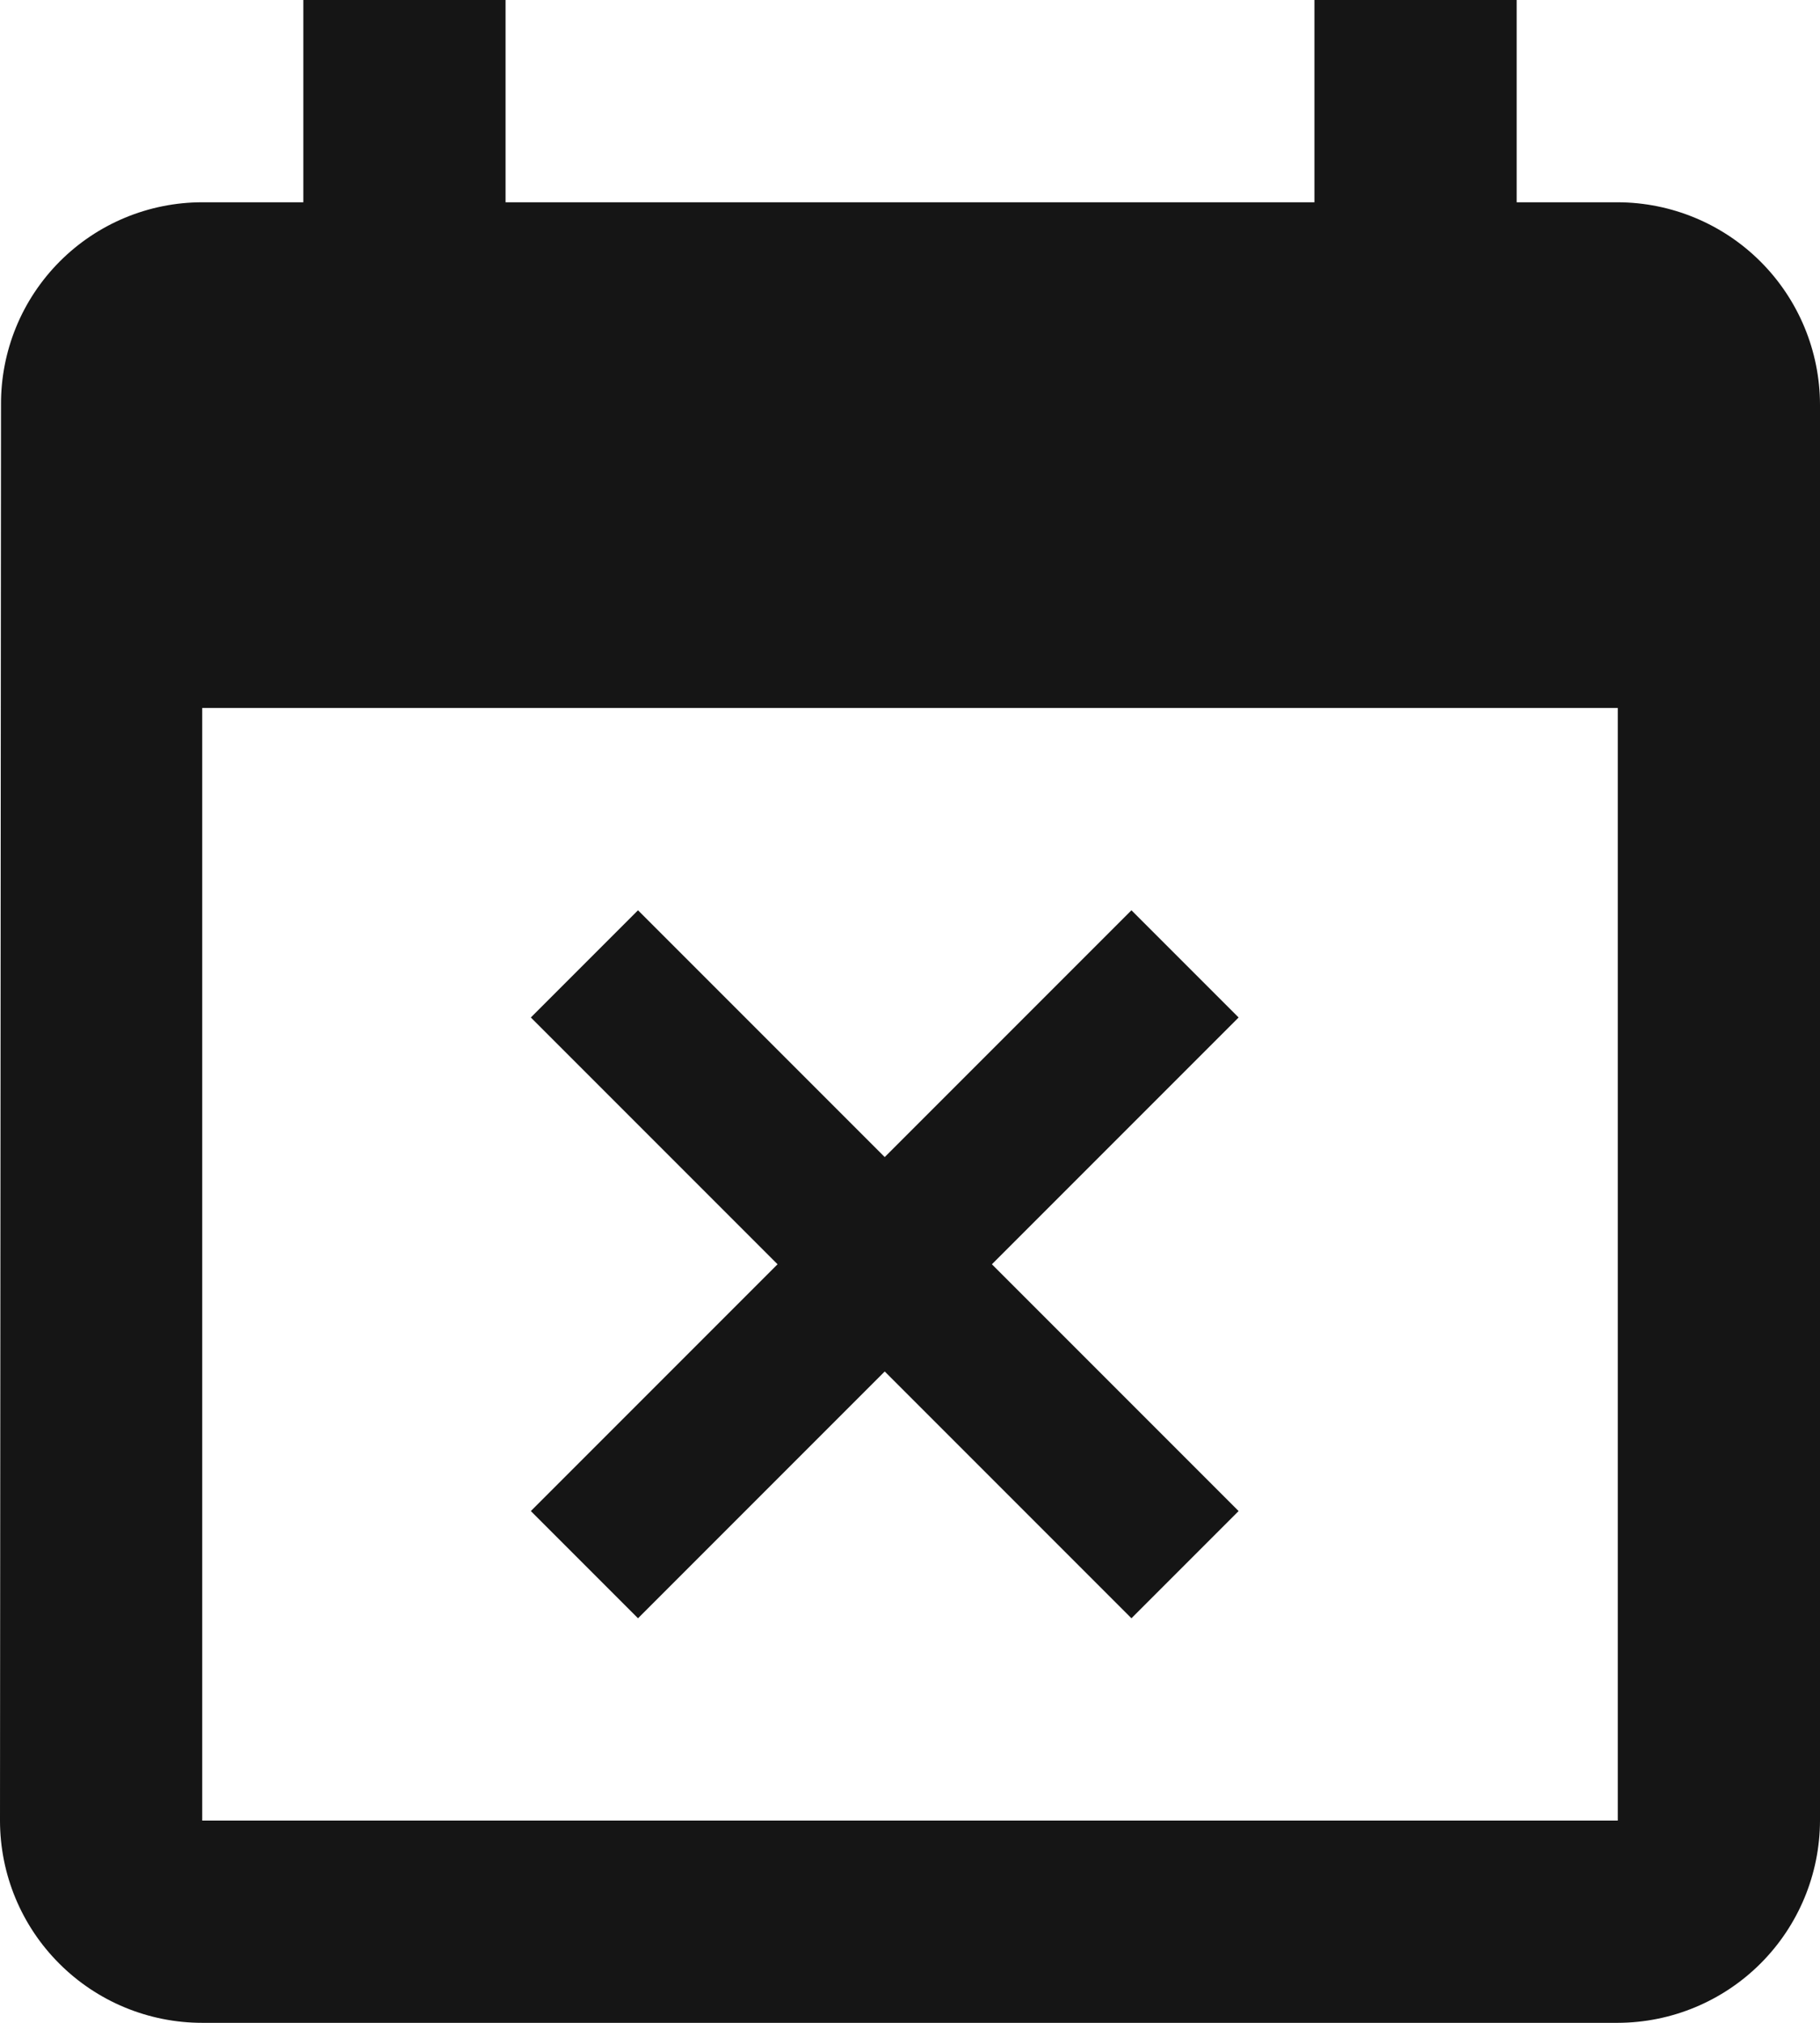<svg width="27" height="30" viewBox="0 0 27 30" fill="none" xmlns="http://www.w3.org/2000/svg">
<path d="M9.465 24L13.125 20.34L16.785 24L18.375 22.41L14.715 18.75L18.375 15.09L16.785 13.5L13.125 17.16L9.465 13.5L7.875 15.09L11.535 18.75L7.875 22.41L9.465 24ZM24 3H22.5V0H19.5V3H7.5V0H4.5V3H3C2.607 3 2.217 3.078 1.854 3.229C1.491 3.38 1.162 3.601 0.884 3.88C0.607 4.159 0.387 4.489 0.238 4.853C0.089 5.217 0.013 5.607 0.015 6L0 27C0 27.796 0.316 28.559 0.879 29.121C1.441 29.684 2.204 30 3 30H24C24.795 29.998 25.557 29.681 26.119 29.119C26.681 28.557 26.998 27.795 27 27V6C26.998 5.205 26.681 4.443 26.119 3.881C25.557 3.319 24.795 3.002 24 3V3ZM24 27H3V10.5H24V27Z" fill="#151515"/>
</svg>
